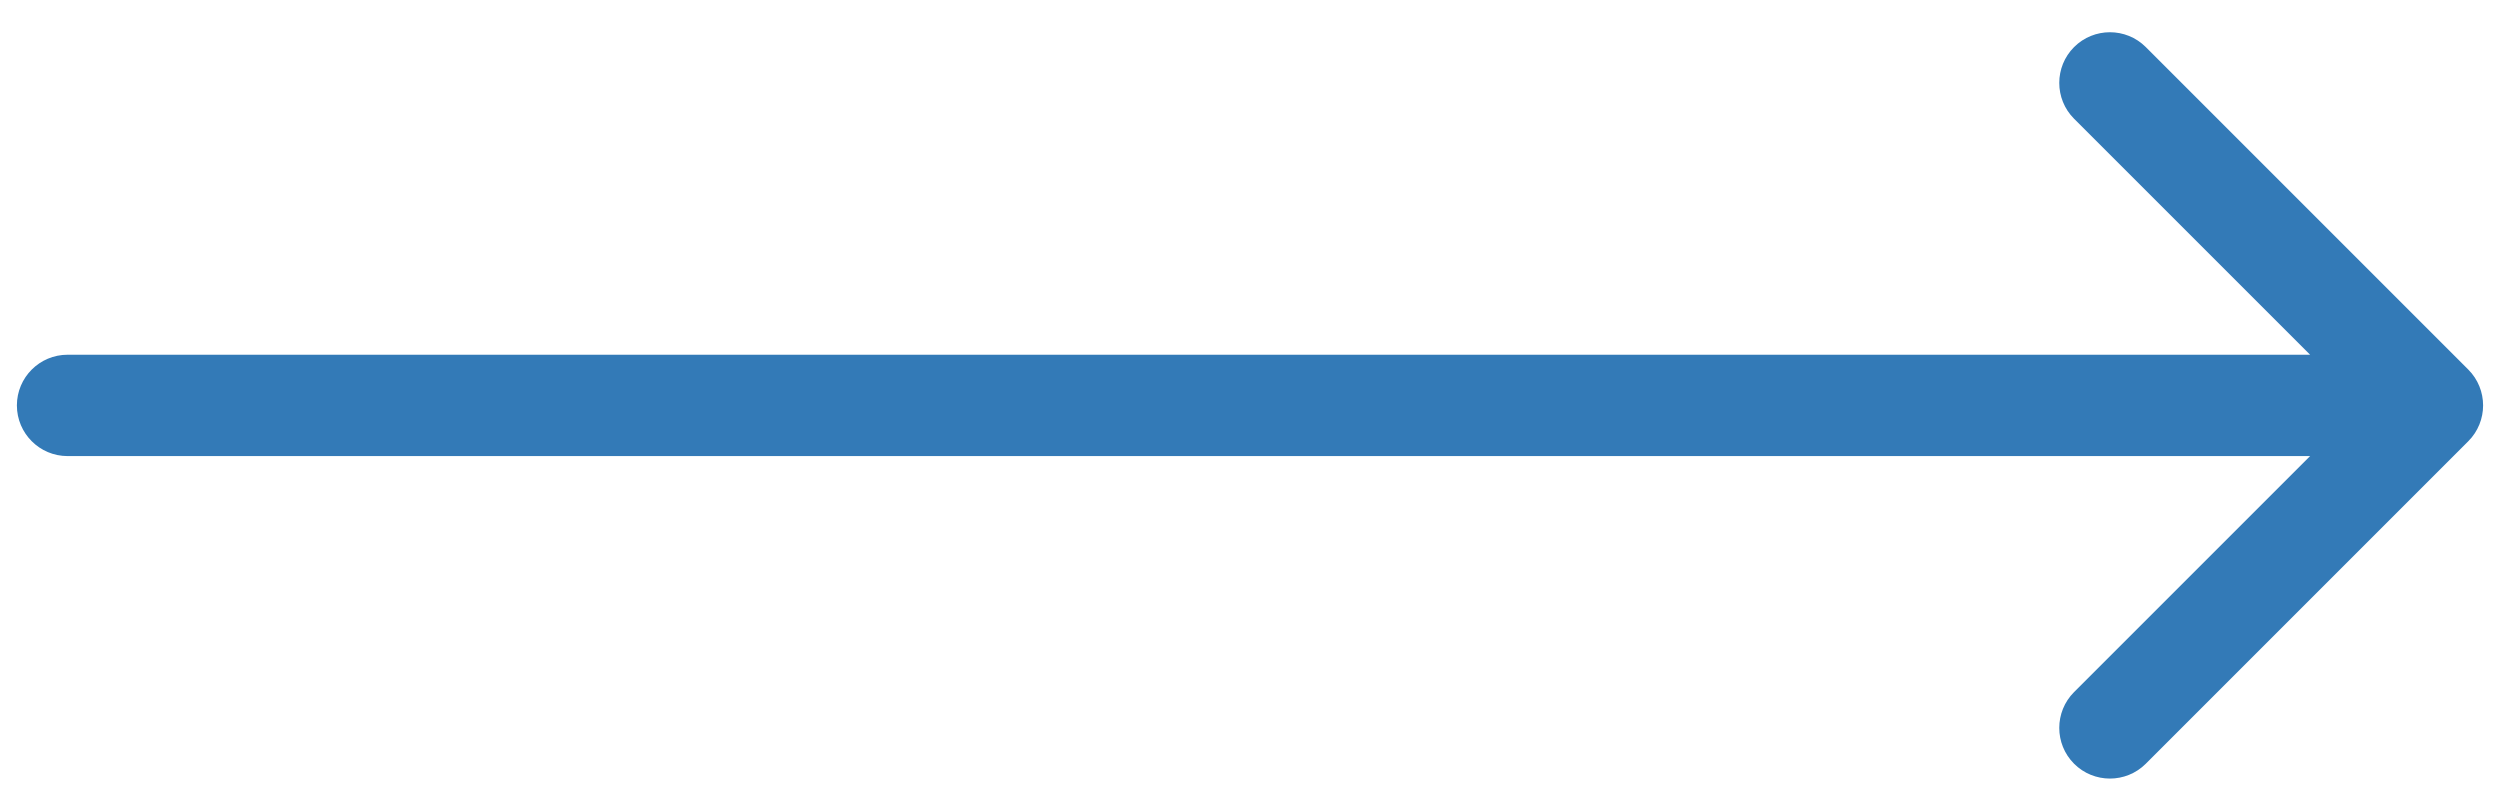 <svg width="74" height="24" viewBox="0 0 74 24" fill="none" xmlns="http://www.w3.org/2000/svg">
<path d="M2 10.5C1.172 10.5 0.5 11.172 0.5 12C0.5 12.828 1.172 13.5 2 13.5V10.5ZM73.061 13.061C73.646 12.475 73.646 11.525 73.061 10.939L63.515 1.393C62.929 0.808 61.979 0.808 61.393 1.393C60.808 1.979 60.808 2.929 61.393 3.515L69.879 12L61.393 20.485C60.808 21.071 60.808 22.021 61.393 22.607C61.979 23.192 62.929 23.192 63.515 22.607L73.061 13.061ZM2 13.5H72V10.5H2V13.5Z" fill="#337AB7"/>
</svg>
